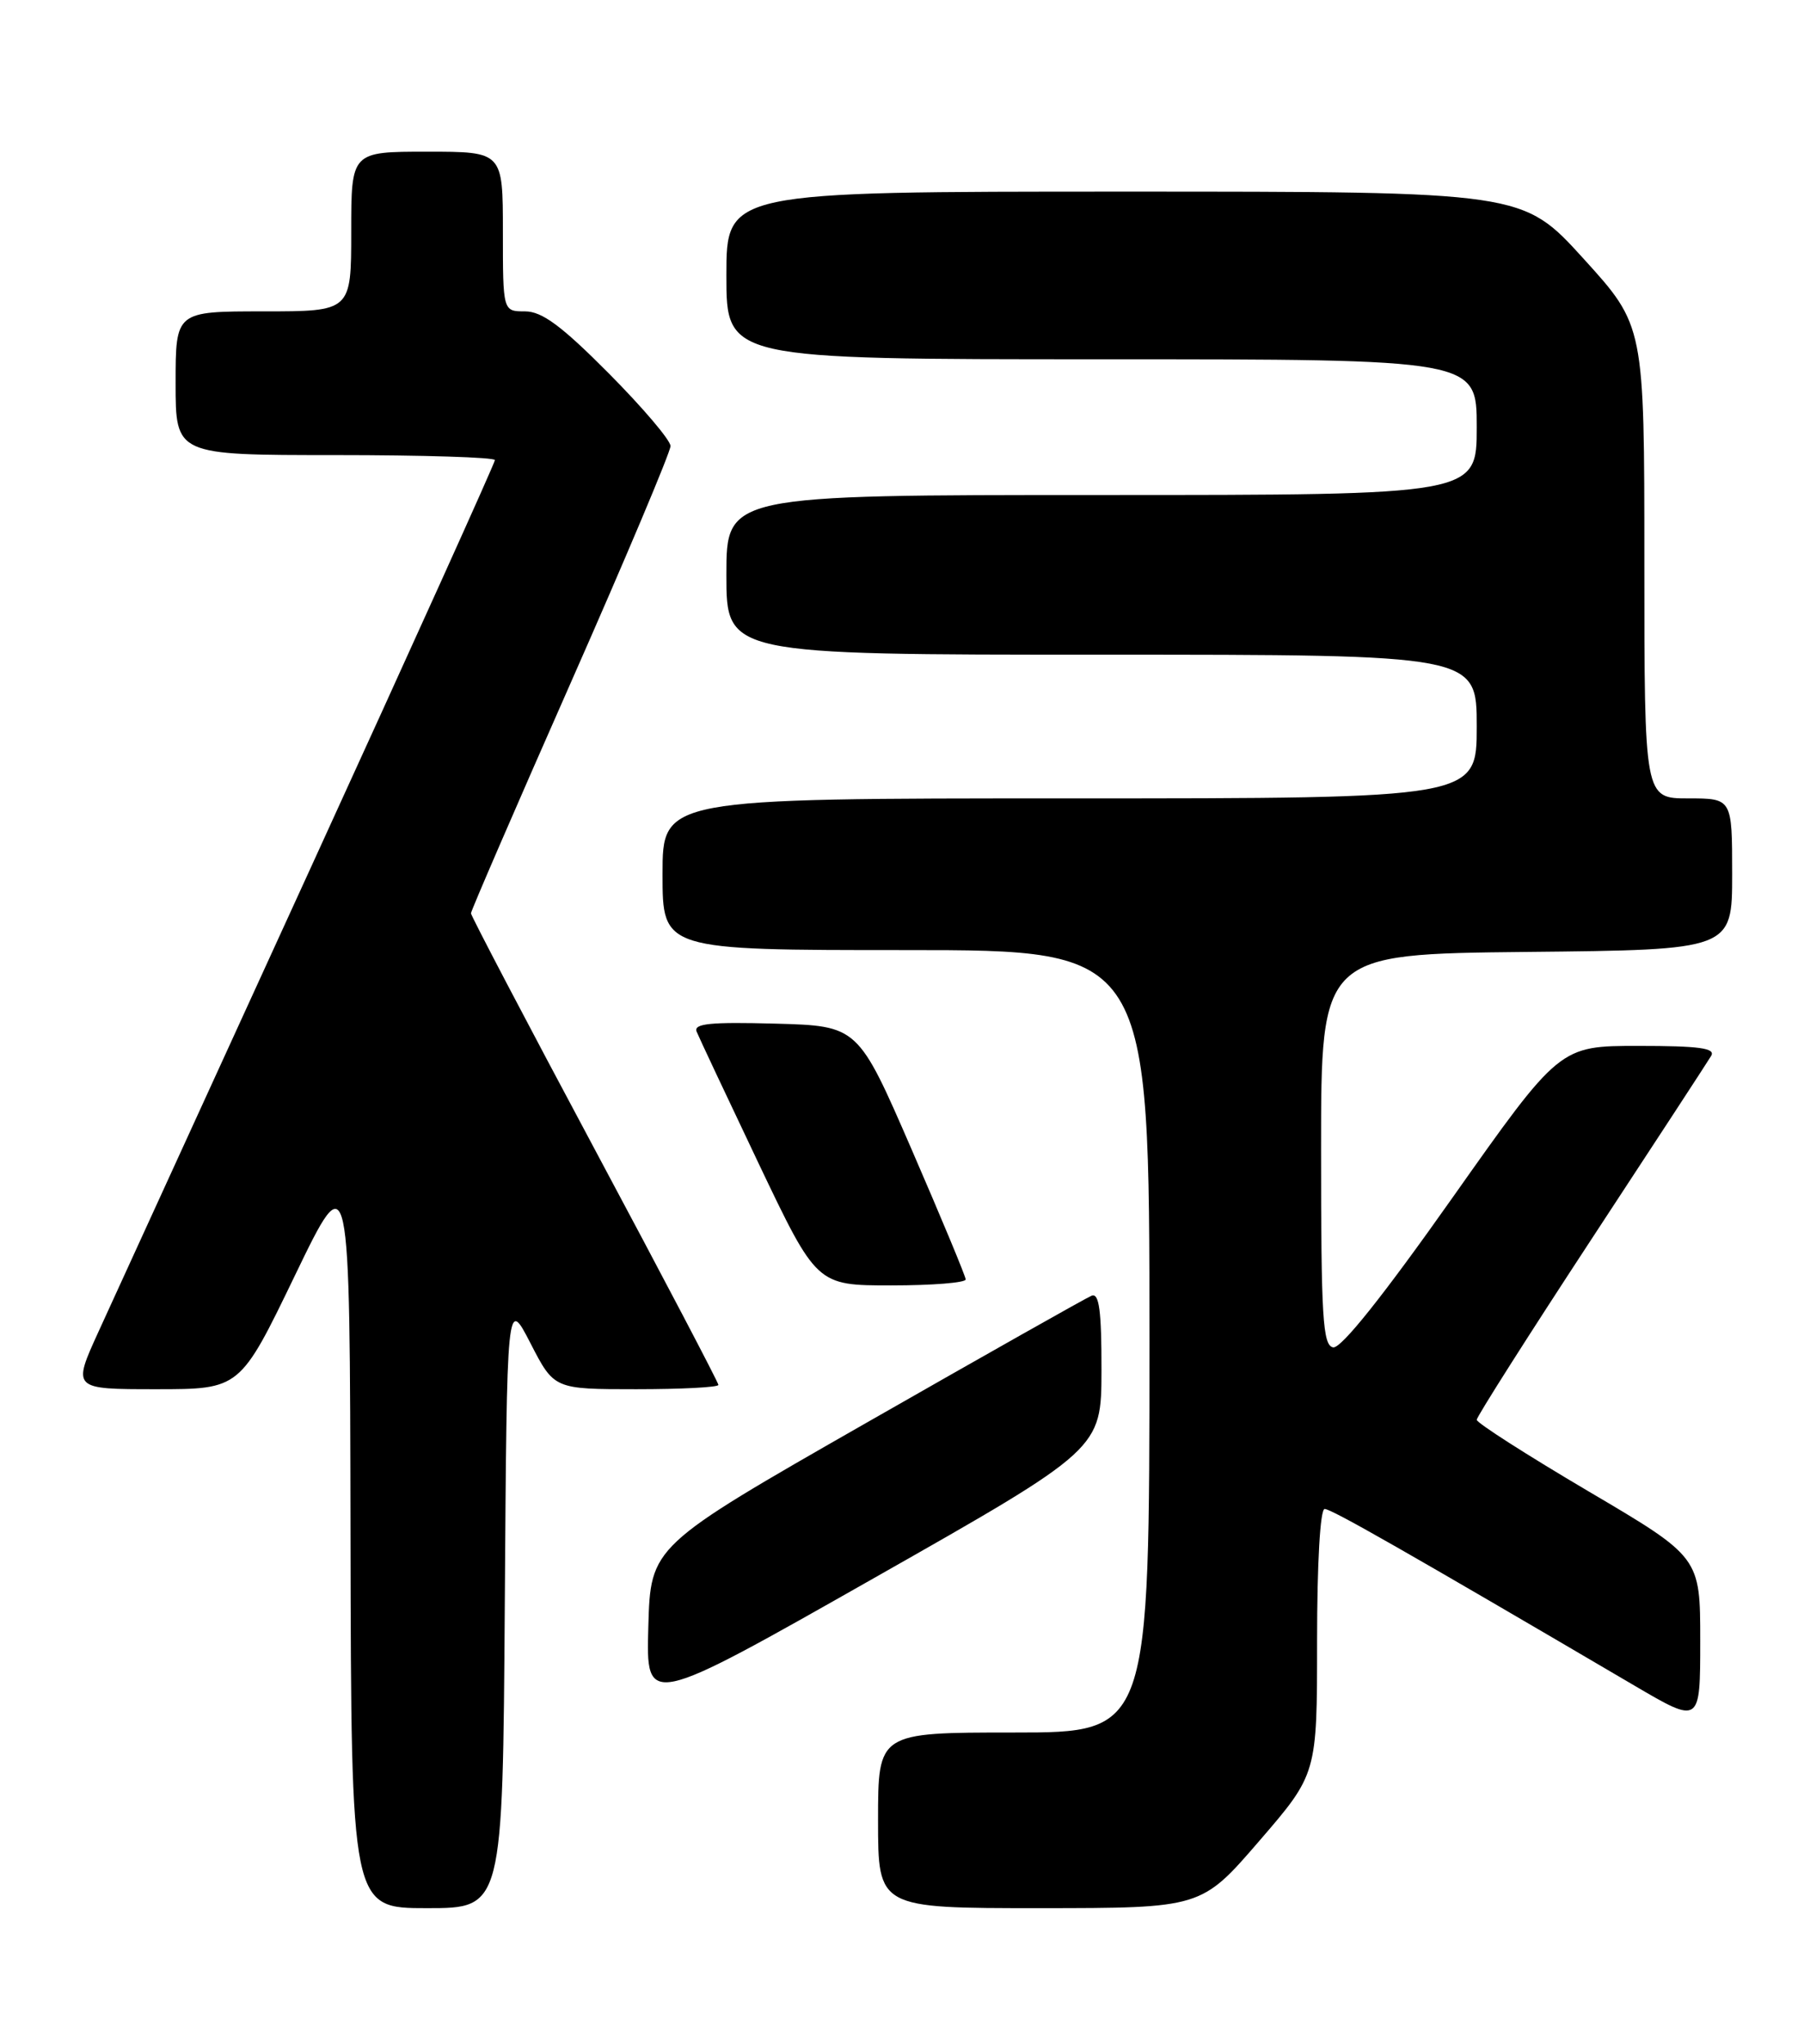<?xml version="1.0" encoding="UTF-8" standalone="no"?>
<!DOCTYPE svg PUBLIC "-//W3C//DTD SVG 1.1//EN" "http://www.w3.org/Graphics/SVG/1.1/DTD/svg11.dtd" >
<svg xmlns="http://www.w3.org/2000/svg" xmlns:xlink="http://www.w3.org/1999/xlink" version="1.1" viewBox="0 0 226 256">
 <g >
 <path fill="currentColor"
d=" M 63.24 200.75 C 63.50 162.50 63.50 162.50 66.46 168.25 C 69.42 174.00 69.42 174.00 79.71 174.00 C 85.37 174.00 90.00 173.76 90.00 173.46 C 90.00 173.17 83.03 159.88 74.50 143.94 C 65.97 127.99 59.00 114.70 59.00 114.39 C 59.00 114.09 64.62 101.10 71.50 85.52 C 78.38 69.94 84.00 56.60 84.00 55.87 C 84.00 55.14 80.52 51.05 76.27 46.77 C 70.34 40.80 67.90 39.00 65.77 39.00 C 63.00 39.00 63.00 39.00 63.00 29.00 C 63.00 19.00 63.00 19.00 53.50 19.00 C 44.00 19.00 44.00 19.00 44.00 29.00 C 44.00 39.00 44.00 39.00 33.00 39.00 C 22.00 39.00 22.00 39.00 22.00 48.00 C 22.00 57.00 22.00 57.00 42.00 57.00 C 53.00 57.00 62.00 57.28 62.00 57.63 C 62.00 57.98 51.58 81.04 38.84 108.88 C 26.10 136.72 14.18 162.76 12.36 166.75 C 9.05 174.00 9.05 174.00 19.56 174.00 C 30.07 174.00 30.07 174.00 36.95 159.75 C 43.83 145.50 43.83 145.50 43.91 192.25 C 44.00 239.00 44.00 239.00 53.49 239.00 C 62.98 239.00 62.98 239.00 63.24 200.75 Z  M 157.75 230.59 C 165.00 222.19 165.00 222.19 165.00 205.60 C 165.00 195.74 165.39 189.00 165.95 189.00 C 166.80 189.00 176.04 194.27 204.75 211.12 C 213.00 215.96 213.00 215.96 213.00 205.50 C 213.00 195.04 213.00 195.04 199.00 186.79 C 191.30 182.25 185.00 178.22 185.00 177.83 C 185.00 177.45 191.44 167.31 199.31 155.31 C 207.18 143.32 213.96 132.94 214.37 132.25 C 214.95 131.28 212.88 131.00 205.25 131.00 C 195.39 131.00 195.39 131.00 181.95 150.03 C 173.28 162.32 167.99 168.95 167.01 168.76 C 165.71 168.51 165.50 165.04 165.50 143.99 C 165.50 119.50 165.50 119.50 191.25 119.23 C 217.00 118.97 217.00 118.97 217.00 109.48 C 217.00 100.00 217.00 100.00 211.50 100.00 C 206.00 100.00 206.00 100.00 206.00 70.40 C 206.00 40.79 206.00 40.79 198.38 32.40 C 190.75 24.00 190.75 24.00 140.88 24.00 C 91.00 24.00 91.00 24.00 91.00 34.50 C 91.00 45.00 91.00 45.00 138.00 45.00 C 185.00 45.00 185.00 45.00 185.00 53.50 C 185.00 62.00 185.00 62.00 138.00 62.00 C 91.00 62.00 91.00 62.00 91.00 72.00 C 91.00 82.00 91.00 82.00 138.00 82.00 C 185.00 82.00 185.00 82.00 185.00 91.00 C 185.00 100.00 185.00 100.00 134.00 100.00 C 83.00 100.00 83.00 100.00 83.00 109.50 C 83.00 119.00 83.00 119.00 113.50 119.00 C 144.00 119.00 144.00 119.00 144.00 168.00 C 144.00 217.00 144.00 217.00 127.00 217.00 C 110.00 217.00 110.00 217.00 110.00 228.00 C 110.00 239.00 110.00 239.00 130.25 239.00 C 150.50 238.99 150.50 238.99 157.75 230.59 Z  M 137.99 171.64 C 138.00 164.15 137.70 161.91 136.75 162.29 C 136.06 162.57 123.35 169.75 108.50 178.23 C 81.50 193.66 81.50 193.66 81.22 203.76 C 80.93 213.86 80.93 213.86 109.45 197.68 C 137.97 181.50 137.97 181.50 137.99 171.64 Z  M 120.98 160.25 C 120.96 159.84 117.92 152.53 114.22 144.00 C 107.49 128.50 107.49 128.50 97.13 128.21 C 88.99 127.99 86.87 128.20 87.27 129.21 C 87.56 129.92 91.06 137.36 95.05 145.75 C 102.32 161.00 102.32 161.00 111.66 161.00 C 116.80 161.00 120.99 160.66 120.98 160.25 Z "/>
</g>
</svg>